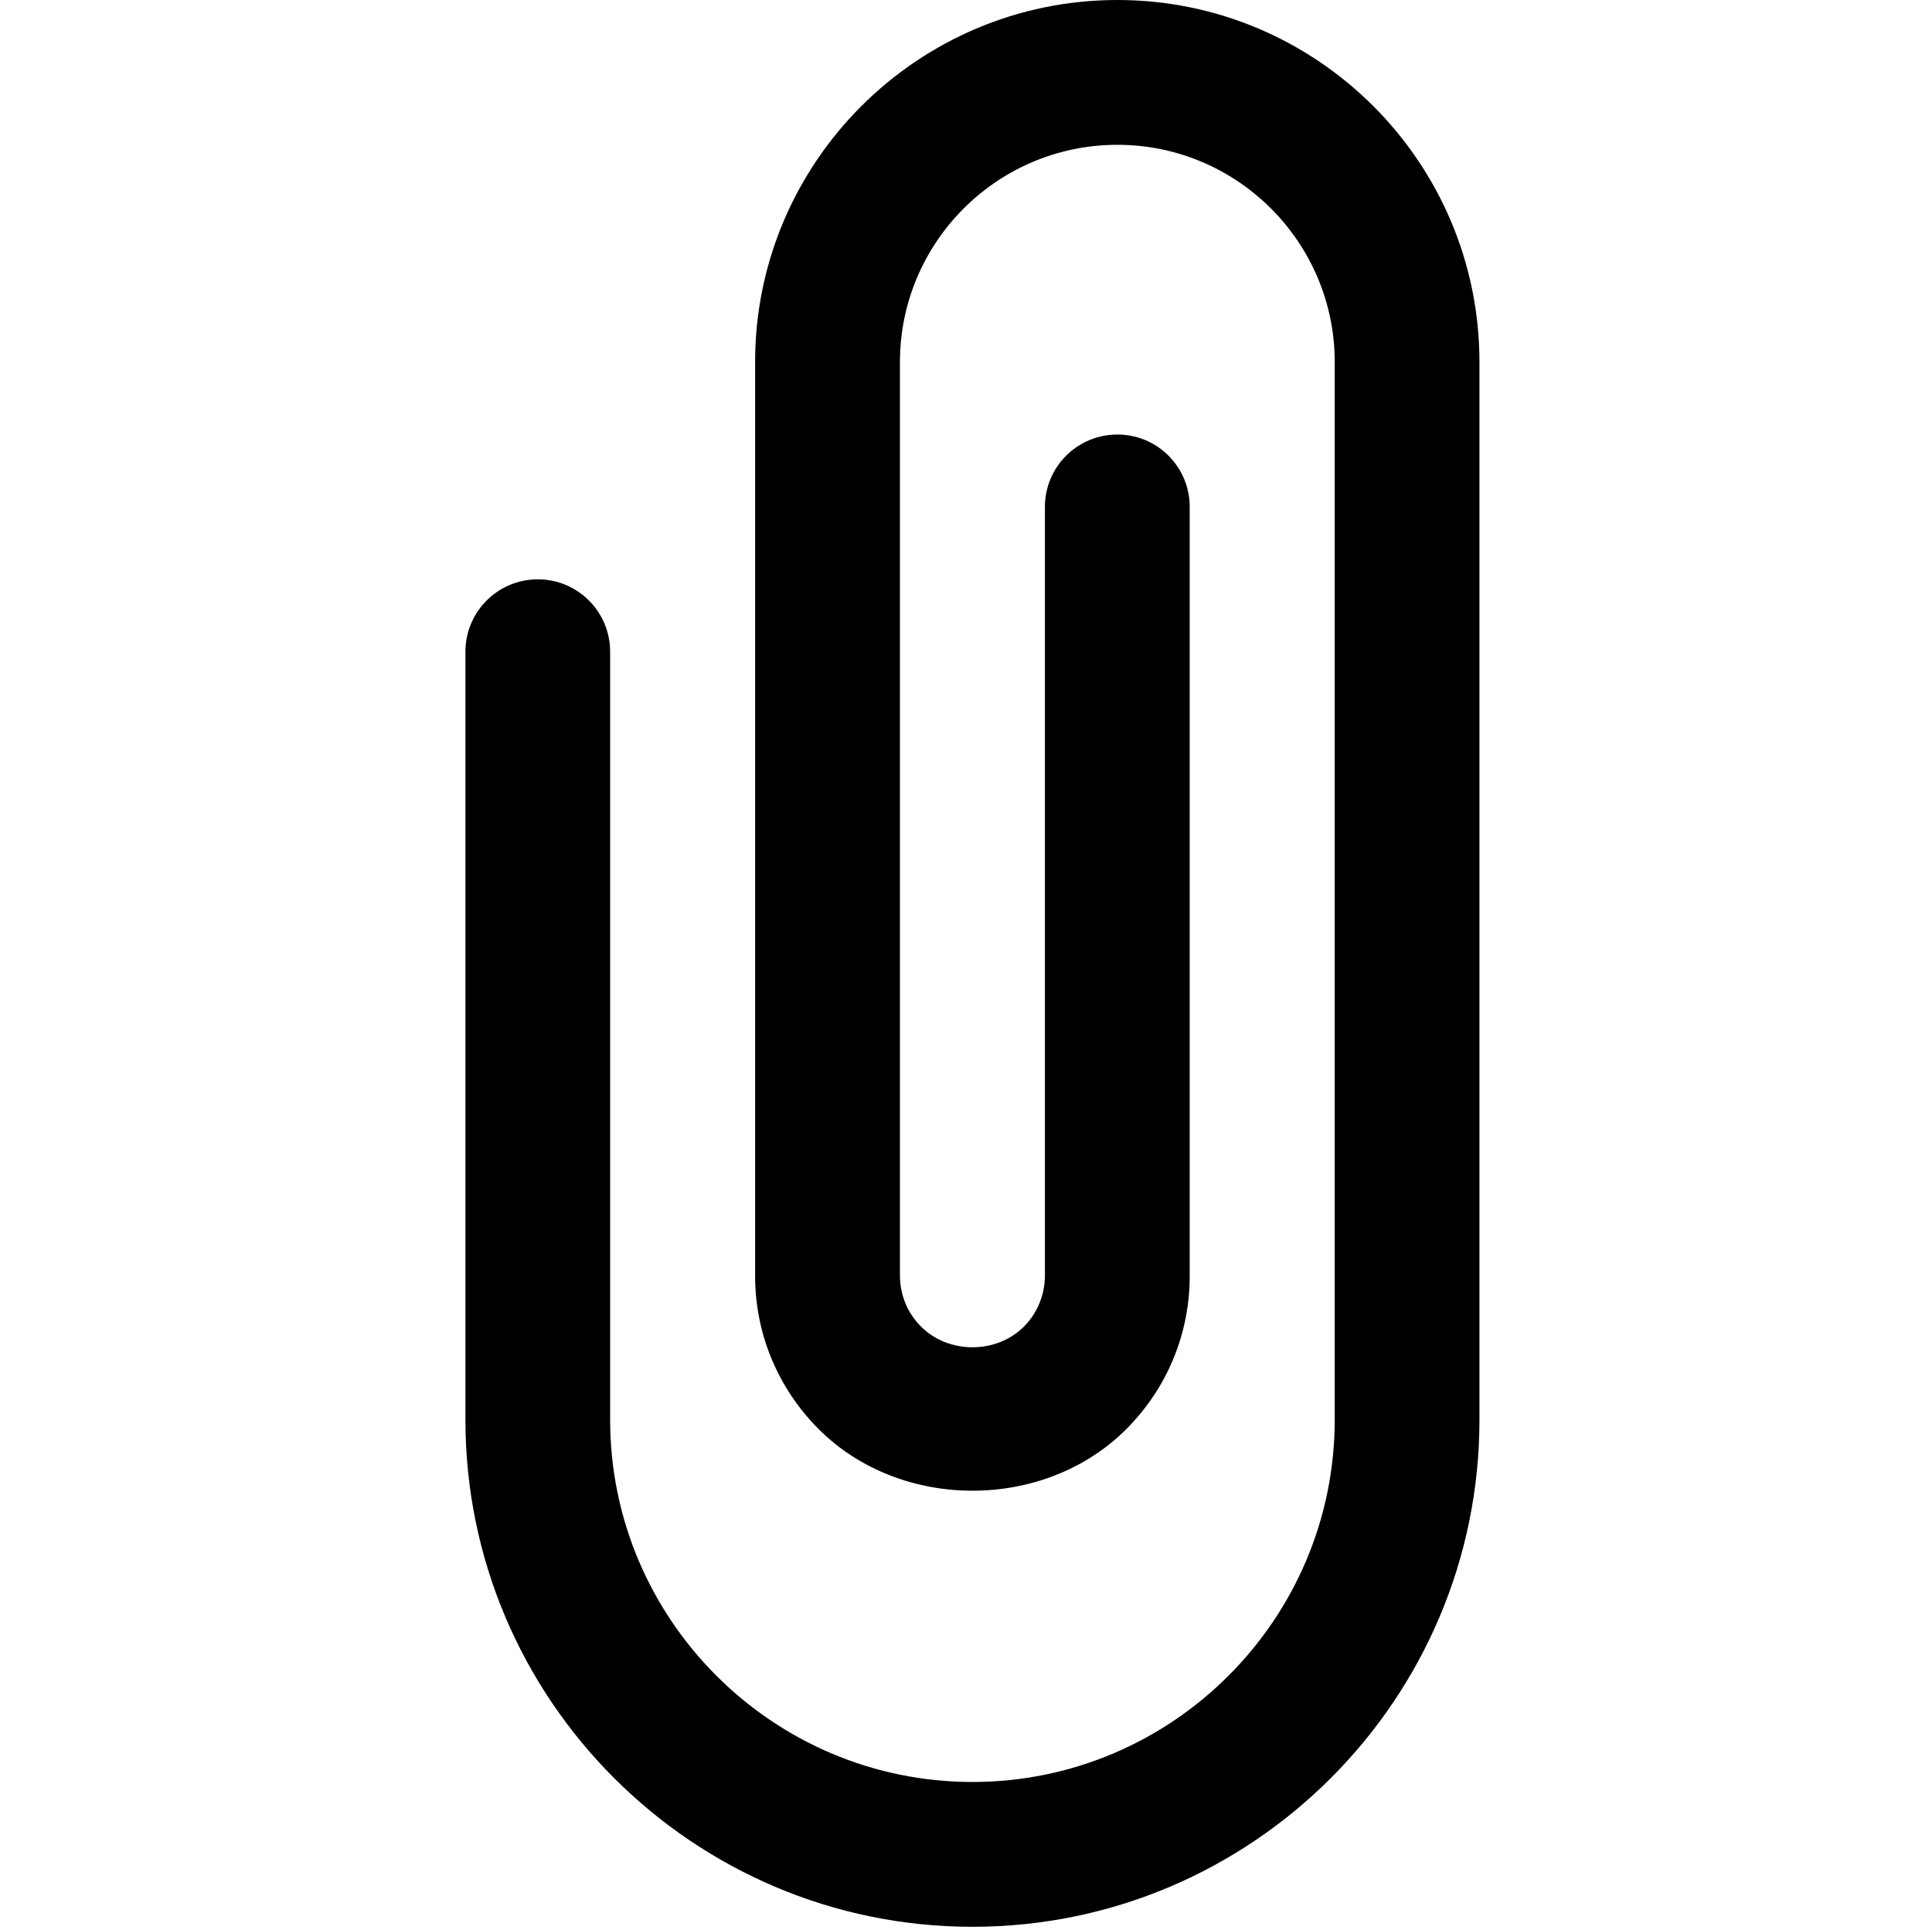 <?xml version="1.0" encoding="utf-8"?>
<!-- Generator: Adobe Illustrator 16.0.0, SVG Export Plug-In . SVG Version: 6.00 Build 0)  -->
<!DOCTYPE svg PUBLIC "-//W3C//DTD SVG 1.0//EN" "http://www.w3.org/TR/2001/REC-SVG-20010904/DTD/svg10.dtd">
<svg version="1.0" xmlns="http://www.w3.org/2000/svg" xmlns:xlink="http://www.w3.org/1999/xlink" x="0px" y="0px"
	 width="191.933px" height="191.759px" viewBox="0 0 191.933 191.759" enable-background="new 0 0 191.933 191.759"
	 xml:space="preserve">
<g id="Layer_1">
</g>
<g id="Layer_4">
</g>
<g id="Layer_3">
</g>
<g id="Layer_2">
	<path d="M146.975,35.976V141.08c0,27.778-22.592,50.381-50.363,50.381c-27.771,0-50.375-22.603-50.375-50.381V64.761
		c0-3.973,3.212-7.194,7.195-7.194c3.97,0,7.182,3.222,7.182,7.194v76.319c0,19.838,16.154,35.991,35.998,35.991
		c19.831,0,35.985-16.153,35.985-35.991V35.976c0-11.904-9.687-21.587-21.591-21.587c-11.92,0-21.601,9.683-21.601,21.587v90.75
		c-0.006,1.919,0.733,3.743,2.104,5.102c2.73,2.73,7.468,2.73,10.205,0c1.354-1.358,2.099-3.183,2.093-5.137V50.366
		c0-3.973,3.219-7.188,7.199-7.188c3.971,0,7.184,3.216,7.184,7.188v76.29c0.036,5.794-2.199,11.23-6.276,15.331
		c-8.154,8.189-22.449,8.189-30.604,0c-4.077-4.101-6.318-9.537-6.294-15.295V35.976C75.015,16.13,91.164,0,111.006,0
		C130.851,0,146.975,16.13,146.975,35.976z"/>
</g>
</svg>
